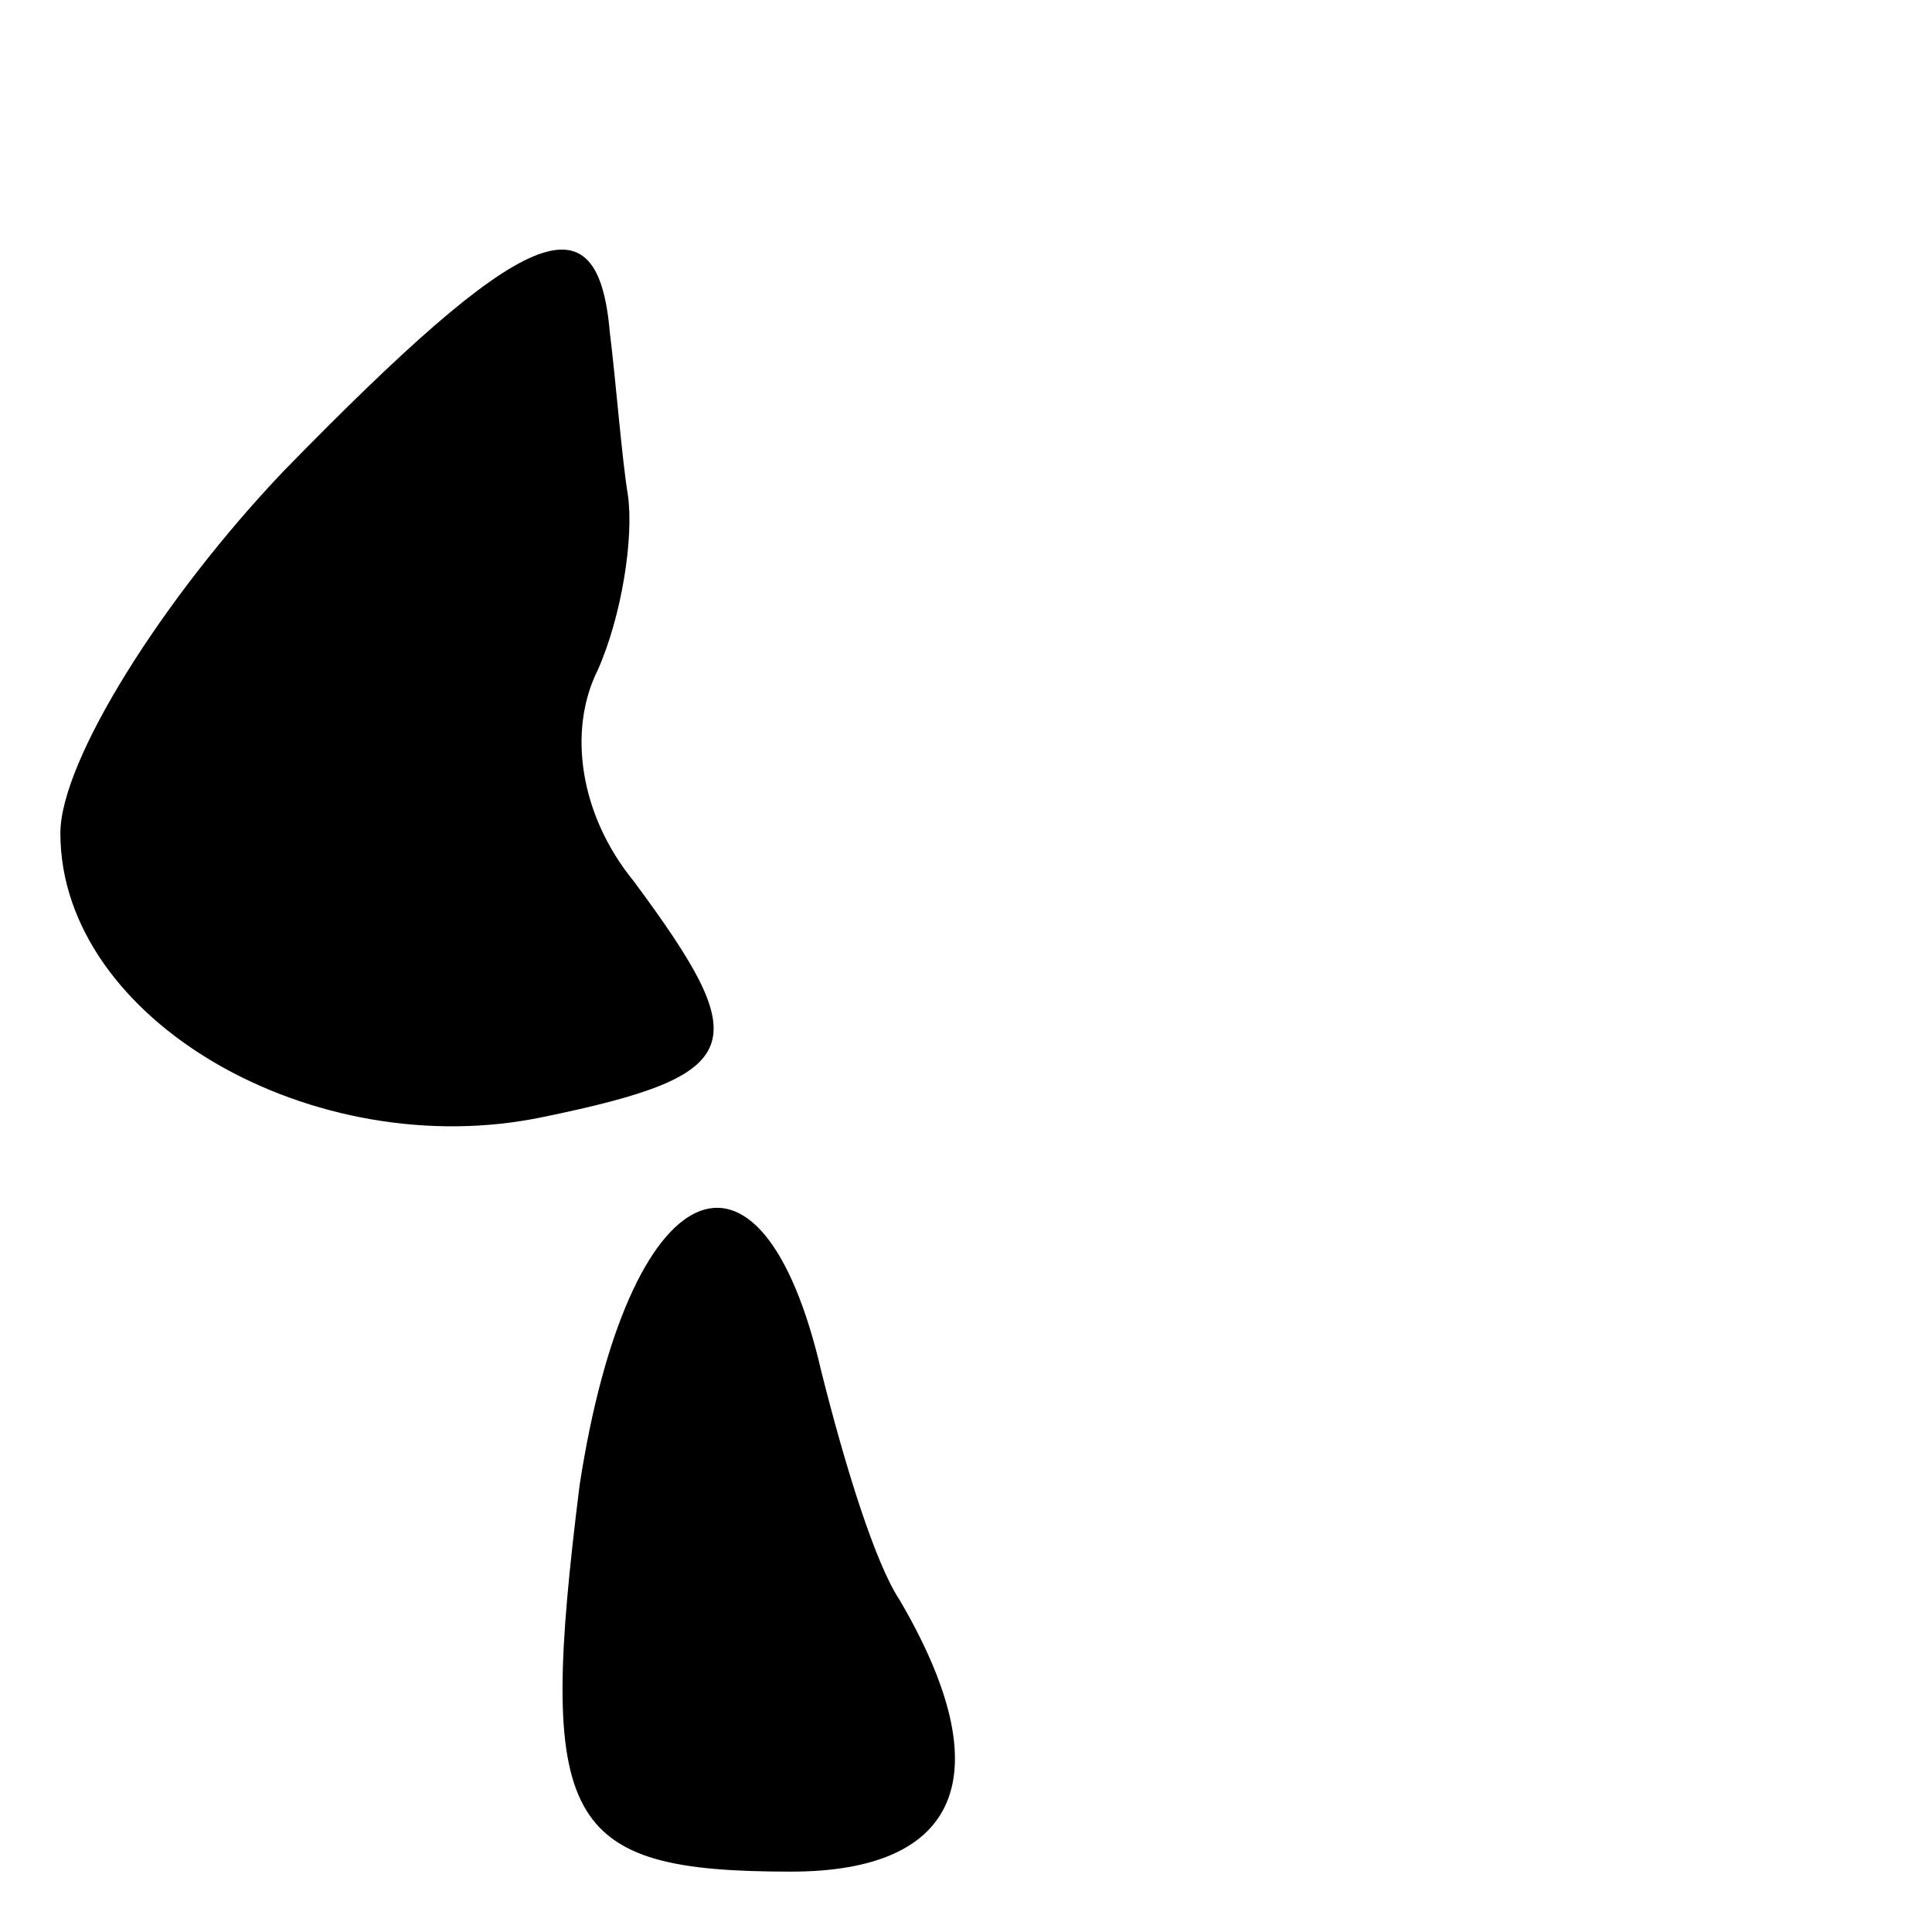 <?xml version="1.0" standalone="no"?>
<!DOCTYPE svg PUBLIC "-//W3C//DTD SVG 20010904//EN"
 "http://www.w3.org/TR/2001/REC-SVG-20010904/DTD/svg10.dtd">
<svg version="1.0" xmlns="http://www.w3.org/2000/svg"
 width="32pt" height="32pt" viewBox="0 0 32 32"
 preserveAspectRatio="xMidYMid meet">
<g transform="translate(0,32) scale(0.1,-0.1)"
fill="#000000" stroke="none">
<path fill="#000000" stroke="none" d="M47 242 c-20 -21 -37 -48 -37 -60 0
-31 42 -55 80 -47 34 7 35 12 15 39 -9 11 -11 25 -6 35 4 9 6 22 5 29 -1 6 -2
19 -3 27 -2 23 -14 18 -54 -23z"/>
<path fill="#000000" stroke="none" d="M96 74 c-7 -56 -3 -64 35 -64 28 0 35
16 18 45 -4 6 -9 22 -13 38 -10 43 -32 33 -40 -19z"/>
</g>
</svg>
